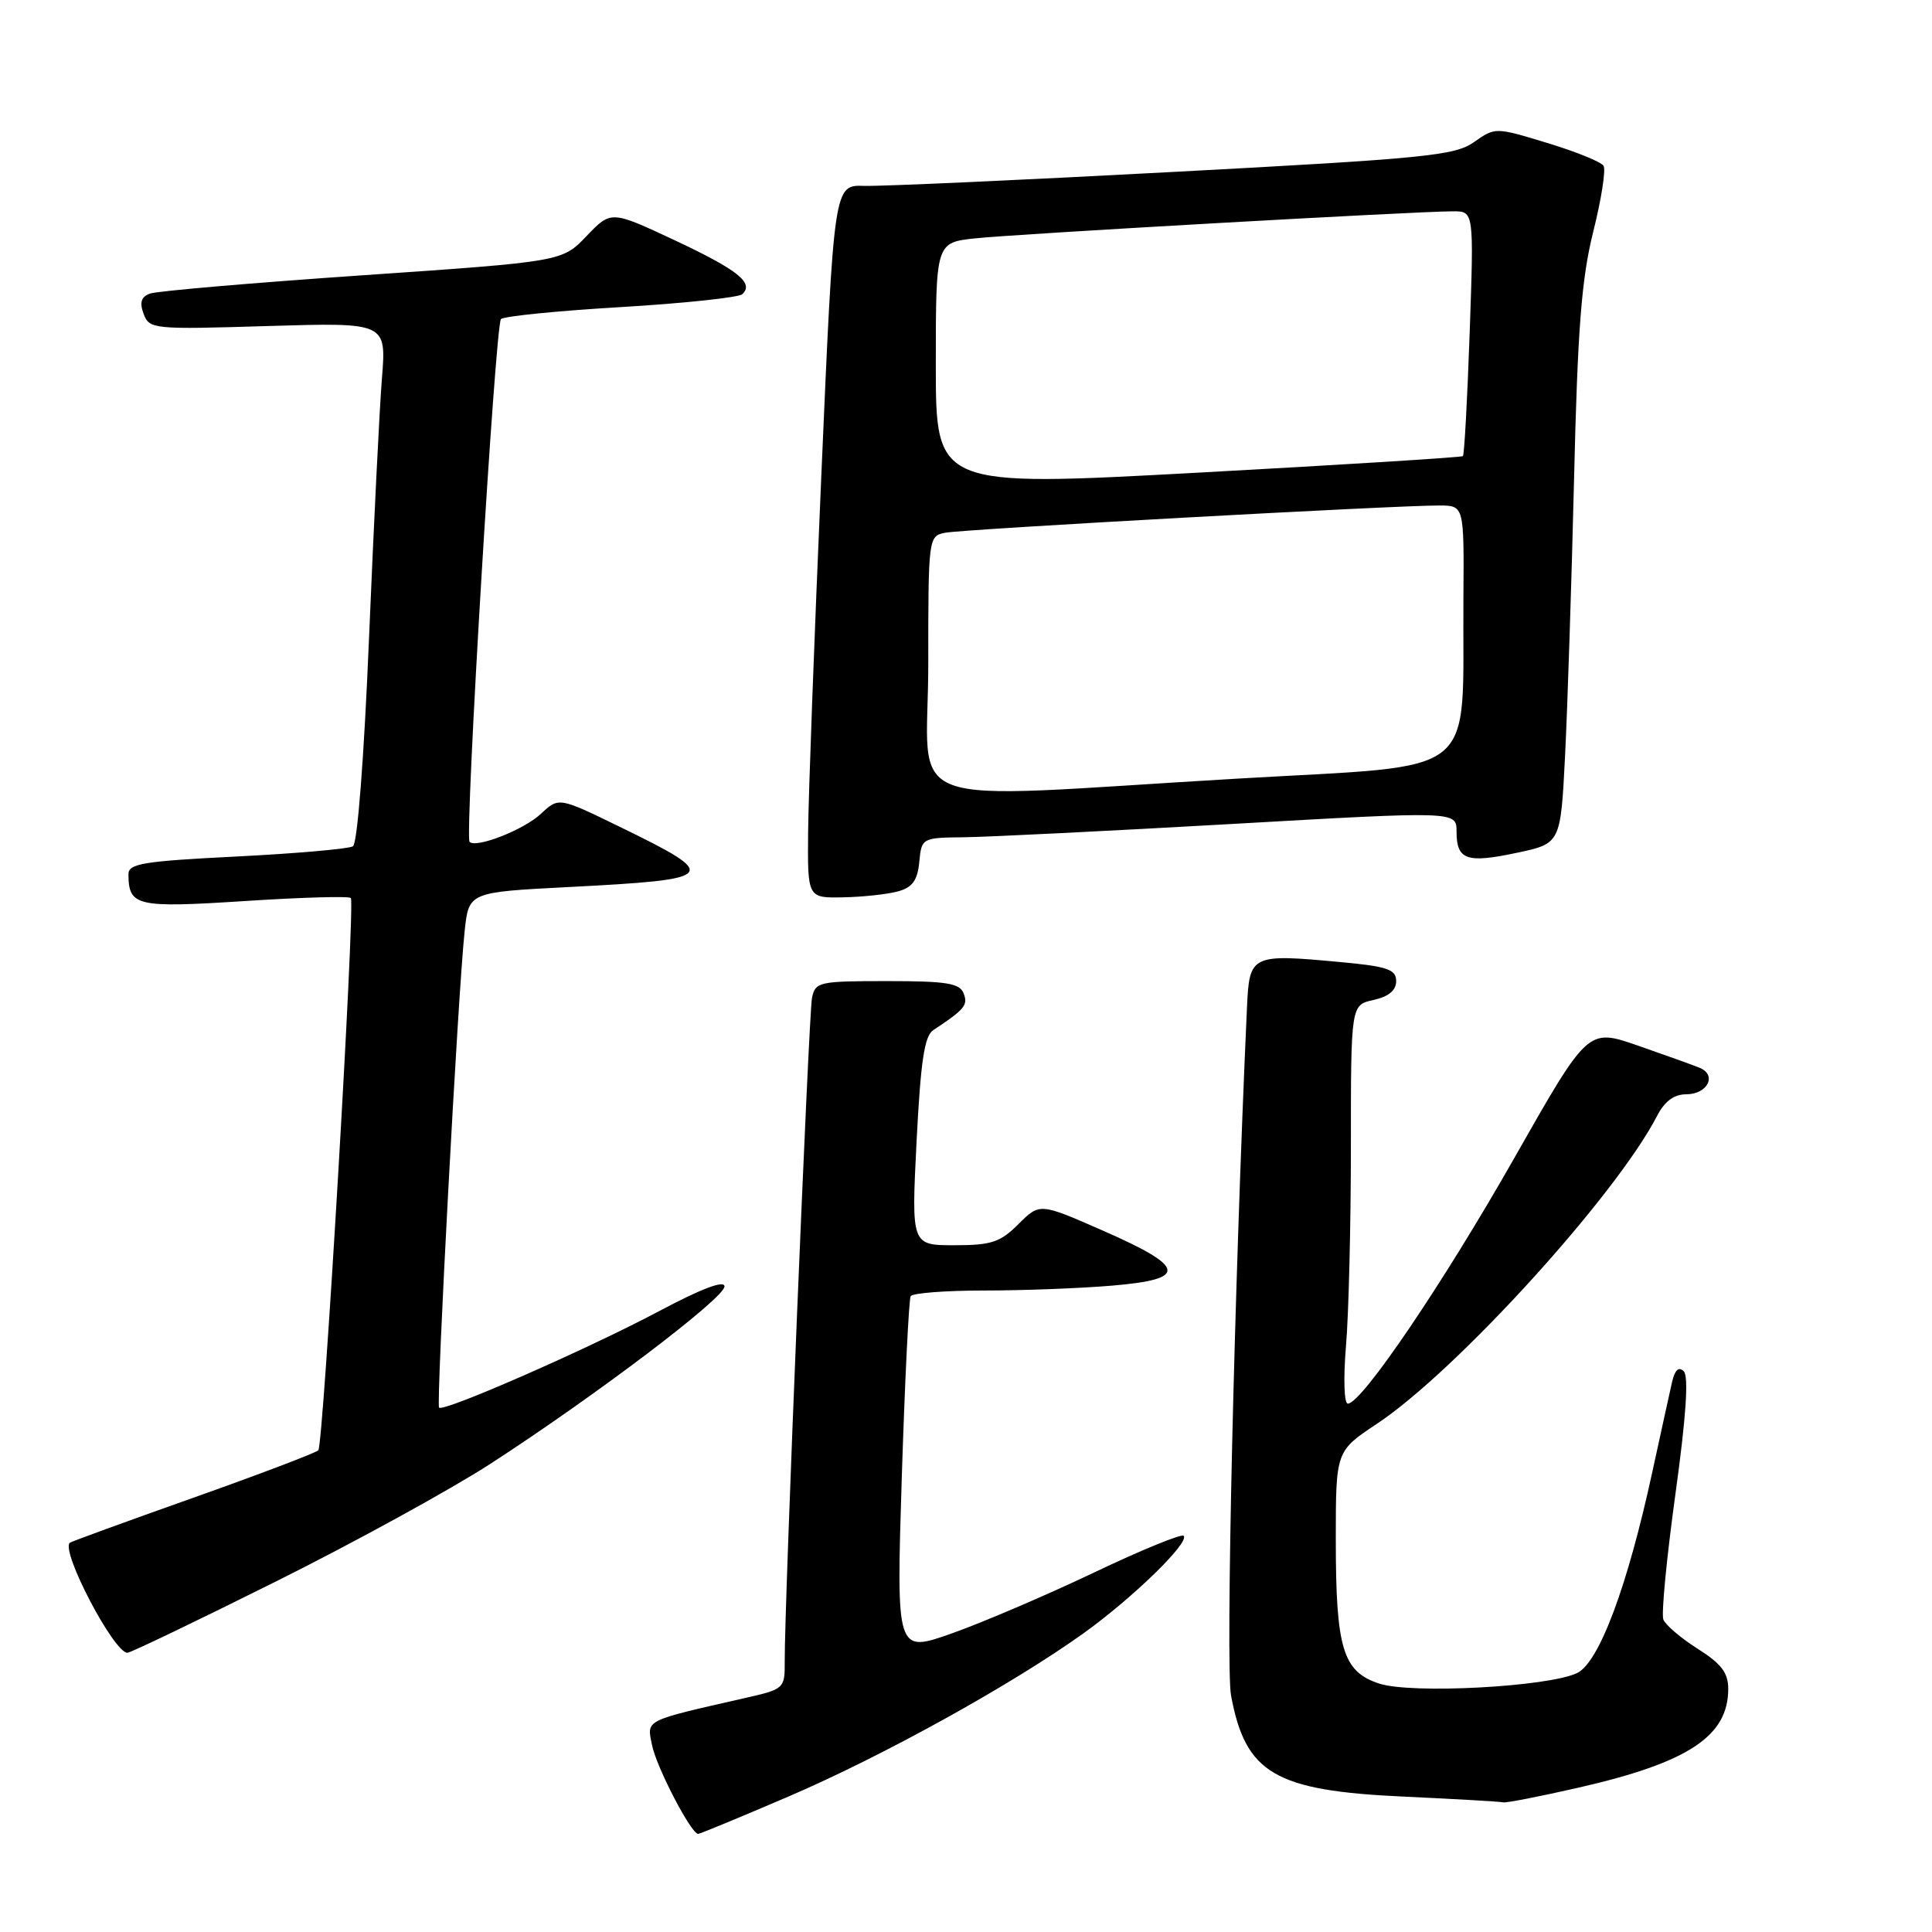 <?xml version="1.0" encoding="UTF-8" standalone="no"?>
<!DOCTYPE svg PUBLIC "-//W3C//DTD SVG 1.1//EN" "http://www.w3.org/Graphics/SVG/1.1/DTD/svg11.dtd" >
<svg xmlns="http://www.w3.org/2000/svg" xmlns:xlink="http://www.w3.org/1999/xlink" version="1.1" viewBox="0 0 256 256">
 <g >
 <path fill="currentColor"
d=" M 104.43 238.07 C 116.89 232.73 133.96 223.29 143.50 216.47 C 150.02 211.81 157.69 204.36 156.84 203.50 C 156.54 203.21 151.17 205.41 144.90 208.40 C 138.63 211.38 130.18 215.00 126.13 216.43 C 118.76 219.04 118.76 219.04 119.49 195.77 C 119.90 182.97 120.43 172.16 120.67 171.75 C 120.92 171.34 125.30 171.00 130.41 171.00 C 135.52 171.00 143.16 170.71 147.39 170.35 C 157.46 169.50 157.19 167.91 146.13 163.06 C 137.77 159.39 137.77 159.39 134.96 162.19 C 132.54 164.61 131.37 165.00 126.46 165.00 C 120.76 165.00 120.76 165.00 121.45 151.25 C 121.99 140.64 122.49 137.27 123.66 136.50 C 127.83 133.74 128.29 133.19 127.69 131.64 C 127.17 130.28 125.46 130.00 117.55 130.00 C 108.48 130.00 108.02 130.11 107.59 132.25 C 107.16 134.45 103.93 212.90 103.98 220.15 C 104.00 223.74 103.91 223.82 98.75 224.99 C 85.19 228.08 85.71 227.82 86.40 231.25 C 86.99 234.18 91.58 243.00 92.51 243.00 C 92.75 243.00 98.11 240.78 104.43 238.07 Z  M 209.17 236.87 C 223.71 233.55 229.00 230.06 229.00 223.79 C 229.00 221.65 228.09 220.45 224.95 218.47 C 222.73 217.06 220.68 215.32 220.40 214.59 C 220.12 213.87 220.84 206.40 222.00 197.99 C 223.41 187.80 223.78 182.38 223.11 181.71 C 222.44 181.04 221.93 181.51 221.56 183.11 C 221.26 184.42 220.09 189.78 218.95 195.00 C 215.66 210.20 211.89 220.29 208.97 221.69 C 205.13 223.52 187.01 224.49 182.74 223.08 C 177.92 221.49 177.00 218.44 177.00 203.99 C 177.00 192.28 177.00 192.28 182.45 188.66 C 192.95 181.69 214.11 158.43 219.59 147.83 C 220.57 145.93 221.83 145.00 223.42 145.00 C 226.27 145.00 227.56 142.44 225.19 141.48 C 224.26 141.10 220.55 139.77 216.95 138.52 C 210.41 136.26 210.41 136.26 200.69 153.38 C 191.28 169.96 180.44 185.97 178.60 185.99 C 178.10 186.00 177.99 182.68 178.35 178.35 C 178.71 174.14 179.00 162.25 179.00 151.93 C 179.00 133.16 179.00 133.16 182.00 132.50 C 184.00 132.06 185.00 131.23 185.00 130.01 C 185.00 128.46 183.87 128.06 177.71 127.49 C 165.76 126.37 165.55 126.47 165.23 133.50 C 163.55 170.39 162.38 220.68 163.12 224.66 C 165.03 234.99 168.92 237.28 186.00 238.06 C 192.88 238.38 198.80 238.72 199.17 238.82 C 199.55 238.92 204.05 238.04 209.17 236.87 Z  M 36.57 209.55 C 46.98 204.36 59.77 197.34 65.00 193.95 C 78.99 184.88 96.00 171.99 96.00 170.46 C 96.00 169.59 92.92 170.76 87.32 173.74 C 77.94 178.73 58.79 187.13 58.18 186.52 C 57.77 186.10 60.69 131.49 61.57 123.36 C 62.12 118.22 62.12 118.22 75.31 117.54 C 95.26 116.51 95.59 116.12 82.09 109.54 C 74.04 105.62 74.04 105.62 71.68 107.83 C 69.44 109.94 63.10 112.43 62.22 111.55 C 61.55 110.88 65.63 43.04 66.38 42.28 C 66.77 41.90 73.92 41.18 82.29 40.69 C 90.65 40.19 97.89 39.42 98.36 38.98 C 99.95 37.49 97.78 35.77 89.35 31.81 C 80.97 27.89 80.97 27.89 77.73 31.27 C 74.50 34.66 74.50 34.66 48.00 36.48 C 33.42 37.48 20.77 38.57 19.88 38.90 C 18.70 39.33 18.47 40.08 19.03 41.59 C 19.79 43.62 20.29 43.67 35.51 43.20 C 51.20 42.73 51.20 42.73 50.61 50.11 C 50.28 54.18 49.52 69.65 48.90 84.50 C 48.24 100.40 47.36 111.76 46.77 112.14 C 46.21 112.48 39.28 113.09 31.38 113.49 C 18.98 114.11 17.00 114.43 17.02 115.85 C 17.05 120.09 18.07 120.32 32.49 119.39 C 40.03 118.90 46.33 118.72 46.49 119.00 C 47.07 119.96 42.85 191.51 42.18 192.17 C 41.81 192.53 34.30 195.38 25.50 198.50 C 16.70 201.62 9.38 204.29 9.24 204.43 C 8.06 205.60 15.09 219.00 16.88 219.00 C 17.30 219.00 26.15 214.75 36.57 209.55 Z  M 119.00 118.11 C 120.90 117.59 121.58 116.65 121.81 114.21 C 122.12 111.02 122.16 111.00 127.81 110.94 C 130.94 110.90 146.89 110.11 163.25 109.18 C 193.00 107.48 193.00 107.48 193.00 110.18 C 193.00 113.95 194.33 114.42 200.99 113.00 C 206.79 111.77 206.79 111.77 207.38 100.14 C 207.70 93.74 208.24 77.25 208.57 63.50 C 209.04 43.53 209.56 36.93 211.11 30.71 C 212.19 26.42 212.80 22.49 212.48 21.97 C 212.16 21.45 208.80 20.09 205.01 18.94 C 198.14 16.85 198.13 16.85 195.31 18.83 C 192.77 20.62 188.93 21.00 155.50 22.78 C 135.15 23.87 116.70 24.70 114.50 24.63 C 110.50 24.50 110.50 24.50 108.83 63.00 C 107.91 84.18 107.12 105.44 107.08 110.25 C 107.00 119.00 107.00 119.00 111.75 118.90 C 114.36 118.85 117.62 118.49 119.00 118.11 Z  M 123.00 88.02 C 123.00 71.21 123.02 71.03 125.25 70.59 C 127.61 70.12 185.12 66.95 190.75 66.98 C 194.00 67.00 194.00 67.00 193.91 79.25 C 193.74 103.55 196.60 101.26 164.00 103.17 C 117.85 105.87 123.00 107.77 123.00 88.02 Z  M 124.00 48.33 C 124.00 32.14 124.00 32.14 129.25 31.58 C 134.68 31.00 187.69 28.00 192.55 28.00 C 195.30 28.00 195.30 28.00 194.74 44.08 C 194.43 52.92 194.03 60.28 193.84 60.44 C 193.65 60.60 177.86 61.59 158.75 62.63 C 124.00 64.52 124.00 64.52 124.00 48.33 Z "/>
</g>
</svg>